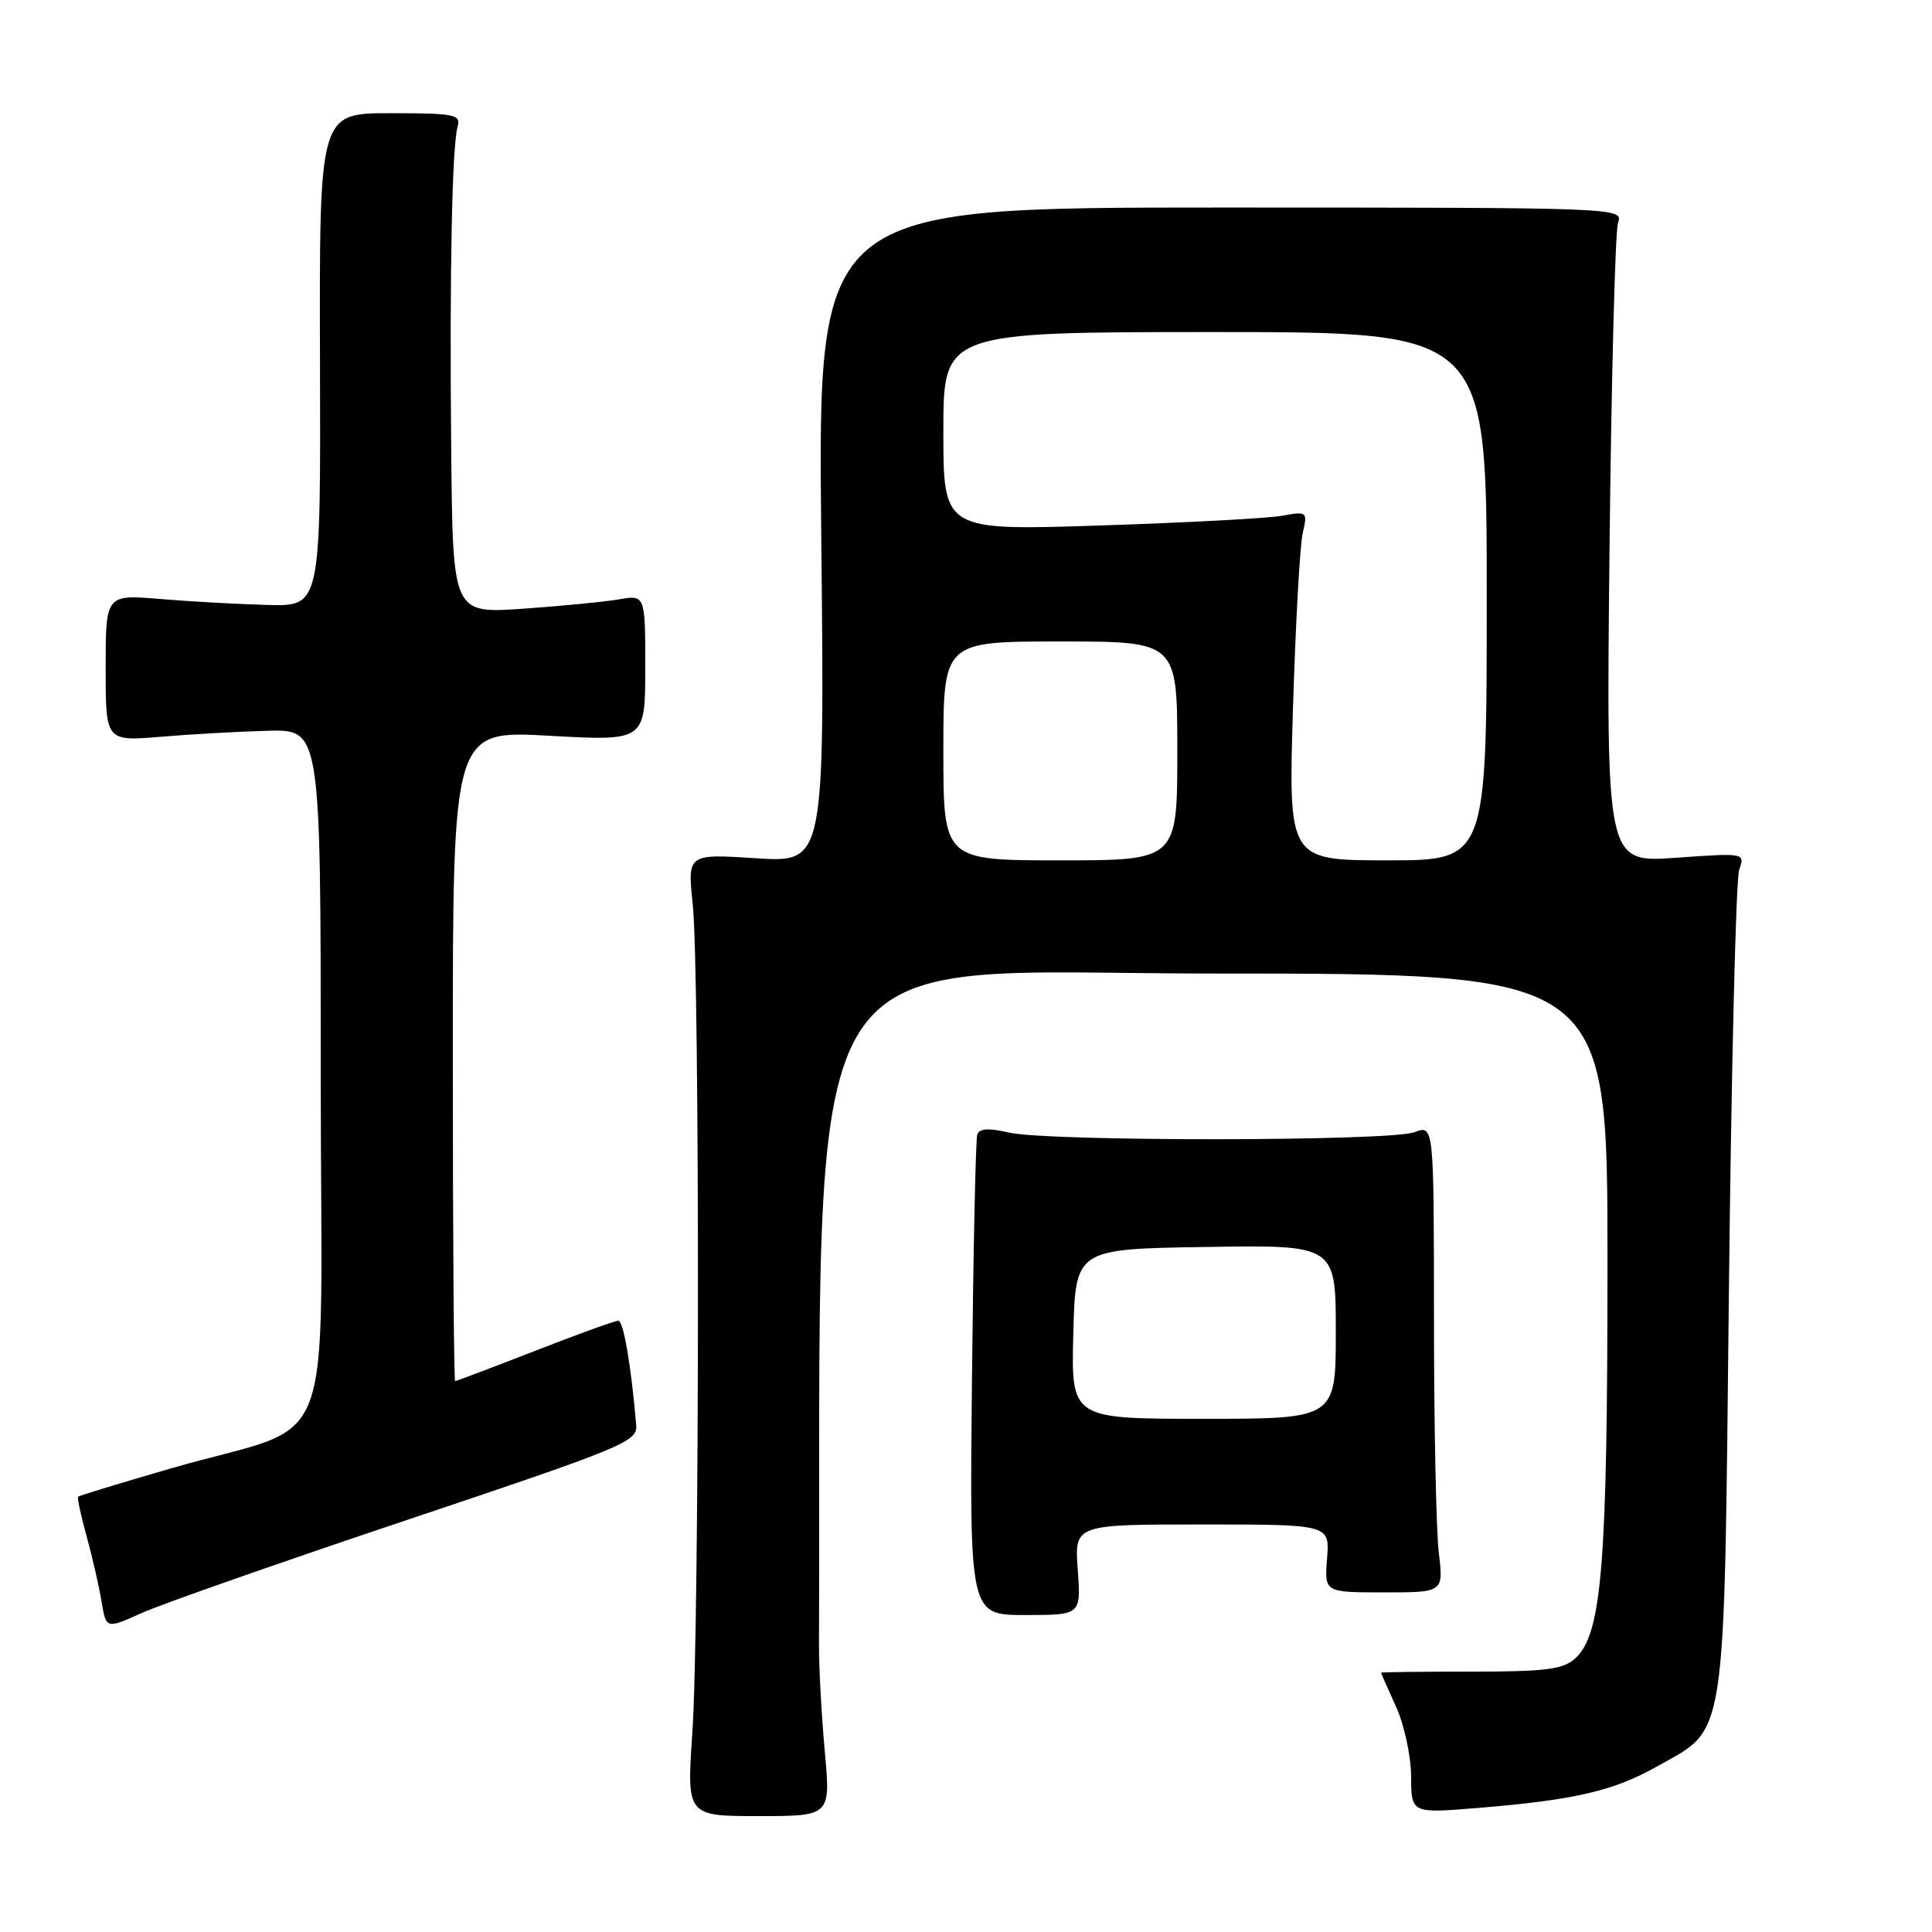 <?xml version="1.0" encoding="UTF-8" standalone="no"?>
<!DOCTYPE svg PUBLIC "-//W3C//DTD SVG 1.1//EN" "http://www.w3.org/Graphics/SVG/1.1/DTD/svg11.dtd" >
<svg xmlns="http://www.w3.org/2000/svg" xmlns:xlink="http://www.w3.org/1999/xlink" version="1.1" viewBox="0 0 256 256">
 <g >
 <path fill="currentColor"
d=" M 109.29 232.07 C 108.86 227.36 108.51 221.03 108.52 218.00 C 108.87 121.19 104.26 129.00 161.00 129.00 C 213.00 129.00 213.00 129.00 213.00 167.13 C 213.00 207.49 212.26 216.55 208.72 219.75 C 207.11 221.21 204.81 221.50 194.89 221.50 C 188.35 221.50 183.00 221.56 183.00 221.64 C 183.00 221.72 183.89 223.74 184.98 226.14 C 186.07 228.54 186.97 232.70 186.98 235.39 C 187.00 240.28 187.00 240.28 195.74 239.57 C 208.52 238.53 213.77 237.32 219.44 234.13 C 228.92 228.78 228.42 232.09 229.09 171.00 C 229.41 141.57 230.02 116.49 230.45 115.25 C 231.23 113.01 231.23 113.01 222.03 113.66 C 212.83 114.31 212.83 114.31 213.27 72.91 C 213.51 50.13 214.02 30.60 214.40 29.50 C 215.10 27.52 214.67 27.50 161.73 27.50 C 108.37 27.50 108.37 27.50 108.82 70.91 C 109.27 114.31 109.27 114.31 100.18 113.72 C 91.09 113.14 91.09 113.14 91.79 119.82 C 92.74 128.76 92.70 215.59 91.74 229.57 C 90.99 240.64 90.99 240.64 100.53 240.64 C 110.07 240.64 110.07 240.64 109.29 232.07 Z  M 54.00 201.38 C 82.73 191.75 84.49 191.02 84.30 188.83 C 83.63 180.93 82.61 175.00 81.93 175.00 C 81.50 175.00 76.52 176.80 70.88 179.00 C 65.23 181.20 60.48 183.00 60.31 183.00 C 60.14 183.00 60.00 163.60 60.00 139.89 C 60.00 96.78 60.00 96.78 72.75 97.49 C 85.50 98.20 85.50 98.20 85.50 88.51 C 85.50 78.82 85.50 78.82 82.00 79.42 C 80.08 79.75 74.34 80.31 69.25 80.66 C 60.00 81.30 60.00 81.30 59.79 59.90 C 59.56 36.14 59.89 19.41 60.64 16.75 C 61.09 15.17 60.21 15.00 51.72 15.00 C 42.31 15.00 42.31 15.00 42.40 47.67 C 42.50 80.34 42.50 80.34 35.50 80.16 C 31.65 80.06 25.24 79.71 21.25 79.37 C 14.00 78.77 14.00 78.77 14.00 88.50 C 14.00 98.23 14.00 98.23 21.25 97.63 C 25.24 97.29 31.65 96.93 35.50 96.83 C 42.50 96.65 42.50 96.65 42.50 142.47 C 42.50 194.96 45.15 188.04 22.55 194.60 C 15.97 196.51 10.48 198.18 10.35 198.32 C 10.21 198.46 10.71 200.81 11.47 203.54 C 12.22 206.27 13.12 210.16 13.45 212.18 C 14.06 215.86 14.06 215.86 18.78 213.73 C 21.38 212.56 37.23 207.00 54.00 201.38 Z  M 142.81 208.00 C 142.37 202.00 142.37 202.00 159.29 202.00 C 176.20 202.00 176.20 202.00 175.84 206.50 C 175.49 211.00 175.49 211.00 183.38 211.00 C 191.28 211.00 191.28 211.00 190.65 205.75 C 190.30 202.86 190.01 188.92 190.01 174.77 C 190.00 149.05 190.00 149.05 187.43 150.02 C 184.24 151.24 138.89 151.27 133.68 150.07 C 130.98 149.44 129.76 149.52 129.49 150.34 C 129.28 150.98 128.97 165.56 128.79 182.75 C 128.47 214.00 128.47 214.00 135.85 214.00 C 143.24 214.00 143.24 214.00 142.81 208.00 Z  M 125.00 99.50 C 125.00 85.00 125.00 85.00 140.50 85.00 C 156.00 85.00 156.00 85.00 156.00 99.50 C 156.00 114.00 156.00 114.00 140.50 114.00 C 125.00 114.00 125.00 114.00 125.00 99.50 Z  M 171.33 93.75 C 171.67 82.61 172.25 72.20 172.62 70.62 C 173.27 67.79 173.21 67.74 169.89 68.34 C 168.03 68.68 157.16 69.26 145.75 69.63 C 125.00 70.31 125.00 70.31 125.00 57.15 C 125.00 44.00 125.00 44.00 161.00 44.00 C 197.00 44.00 197.00 44.00 197.00 79.00 C 197.00 114.00 197.00 114.00 183.86 114.00 C 170.71 114.00 170.71 114.00 171.33 93.75 Z  M 142.22 176.75 C 142.50 165.50 142.50 165.50 159.75 165.23 C 177.00 164.95 177.00 164.95 177.00 176.48 C 177.00 188.00 177.00 188.00 159.47 188.00 C 141.93 188.00 141.93 188.00 142.22 176.75 Z "/>
</g>
</svg>